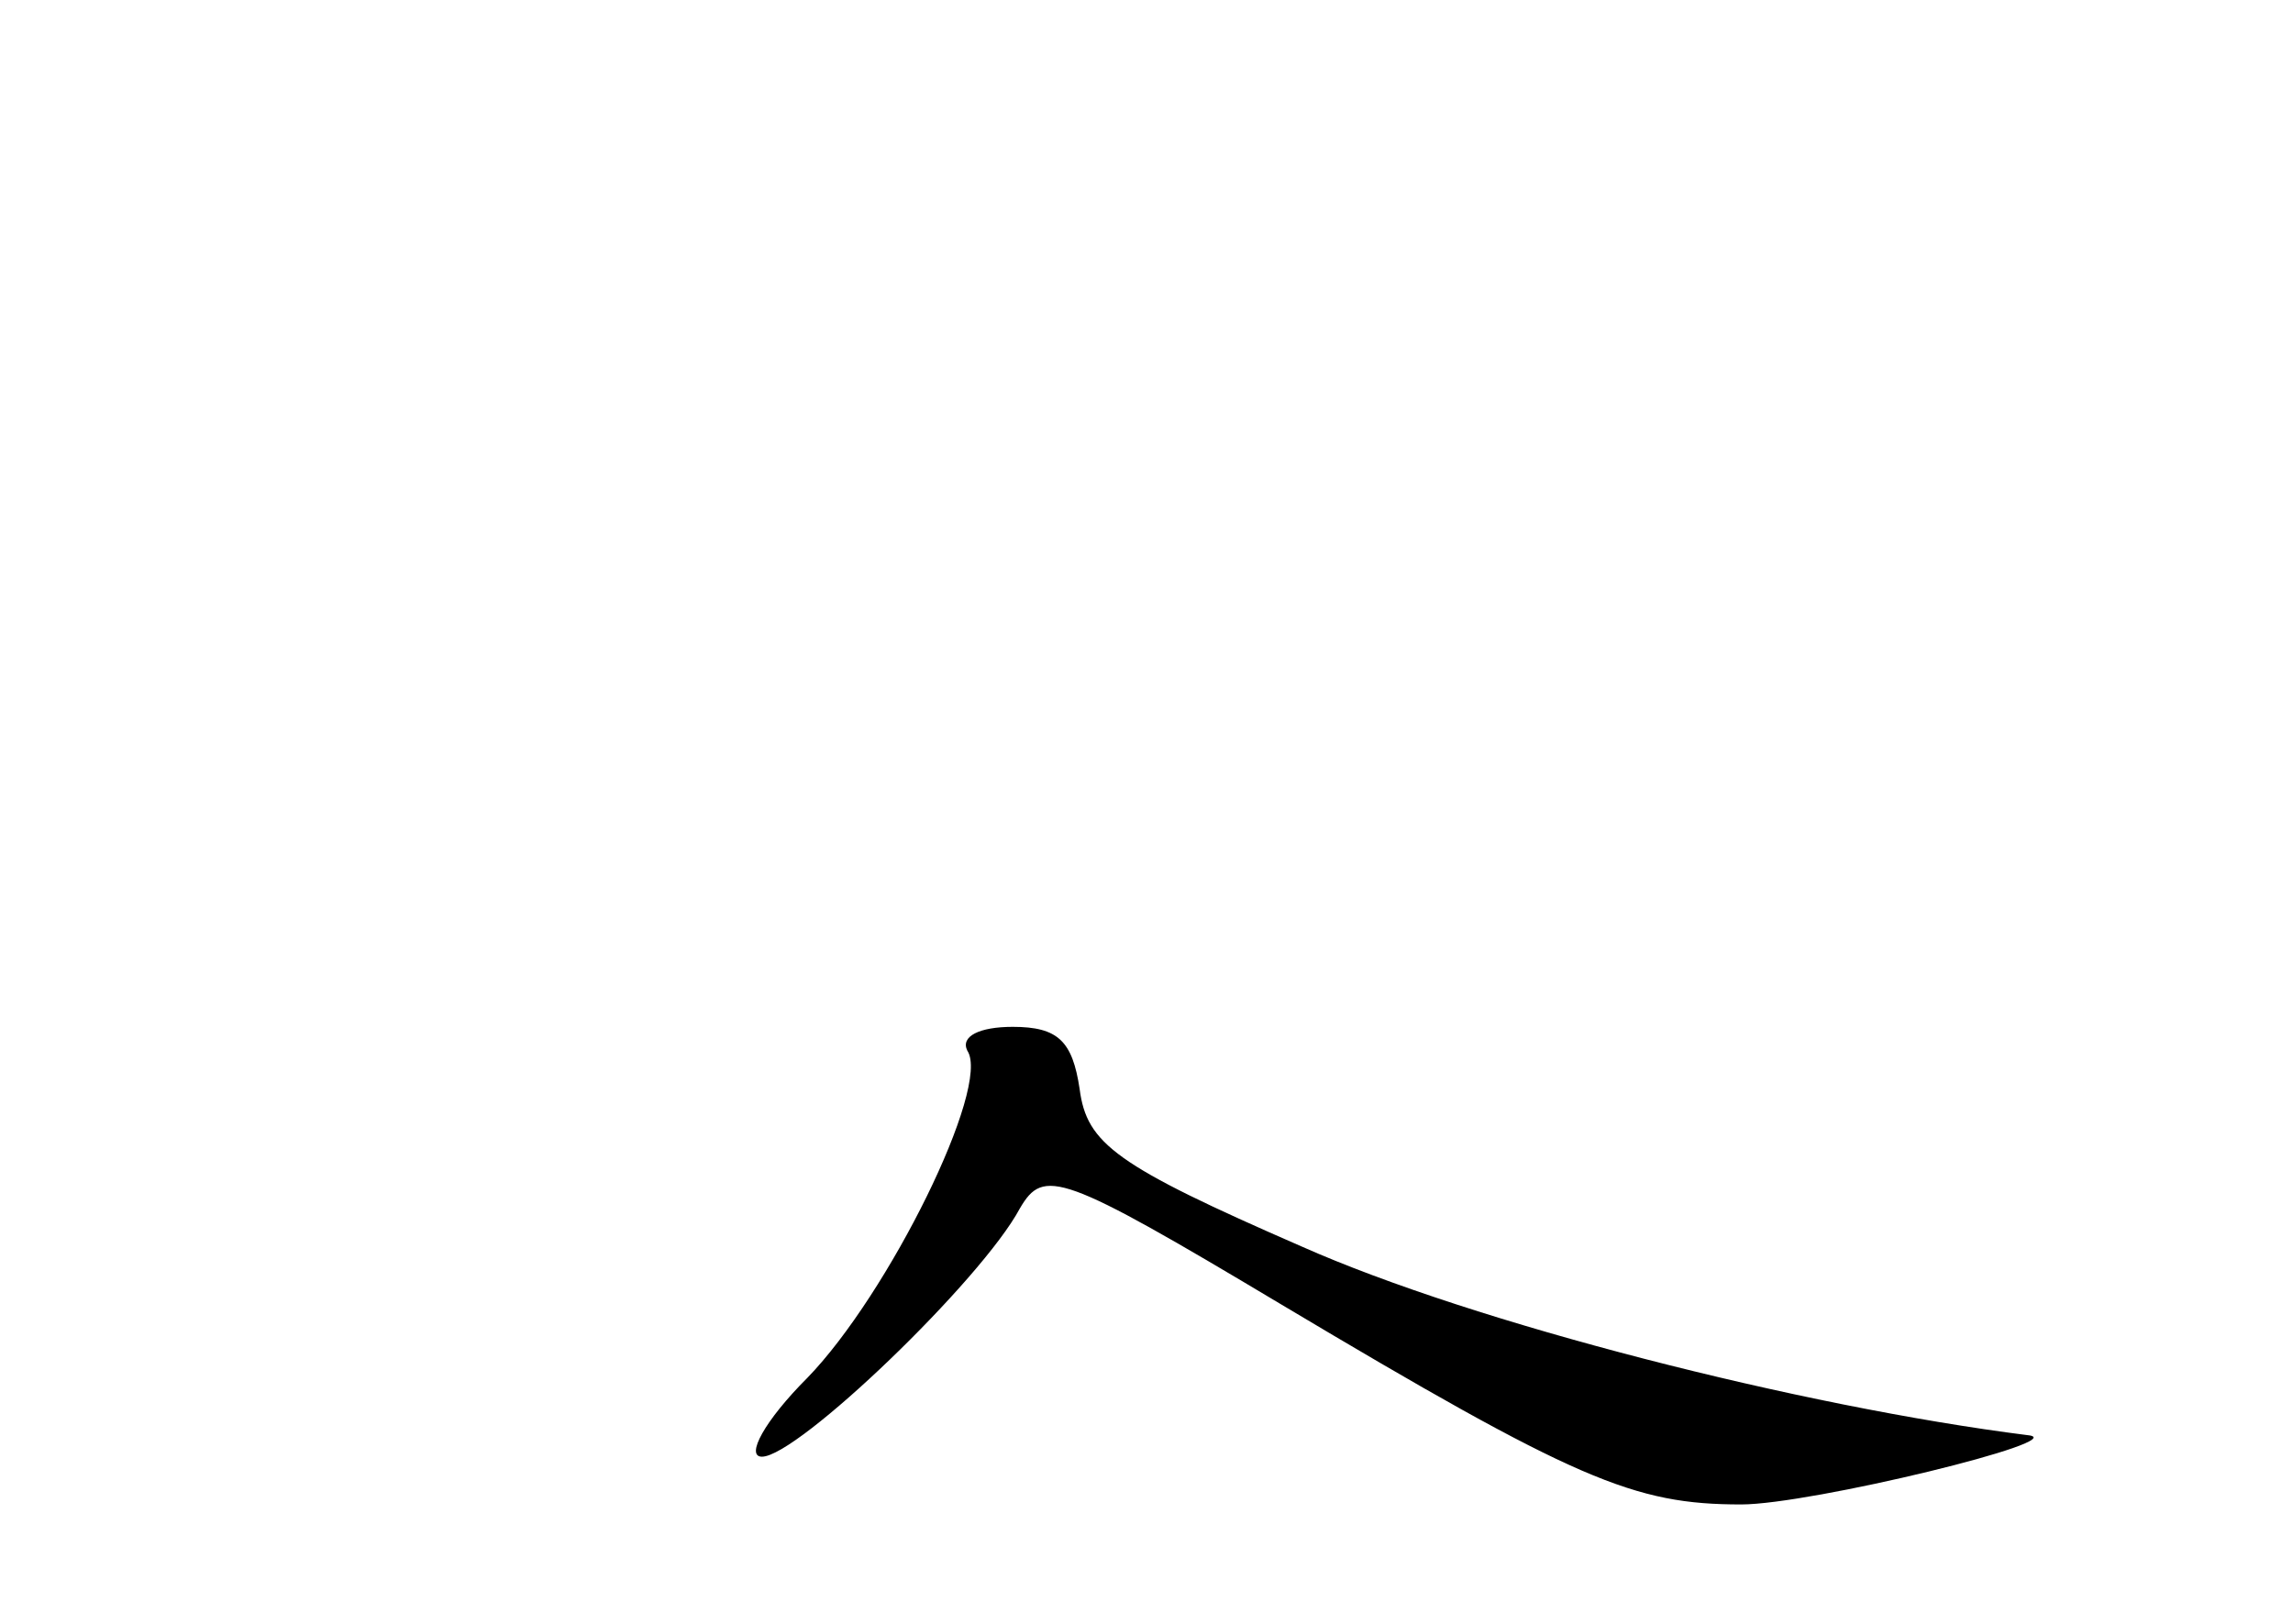 <?xml version="1.0" standalone="no"?>
<!DOCTYPE svg PUBLIC "-//W3C//DTD SVG 20010904//EN"
 "http://www.w3.org/TR/2001/REC-SVG-20010904/DTD/svg10.dtd">
<svg version="1.0" xmlns="http://www.w3.org/2000/svg"
 width="96pt" height="68pt" viewBox="0 0 96 68"
 preserveAspectRatio="xMidYMid meet">
<g transform="translate(0,68) scale(0.1,-0.1)"
fill="#000000" stroke="none">
<path d="M405 240 c10 -15 -33 -102 -67 -137 -18 -18 -26 -33 -19 -33 15 0 92
74 108 104 10 17 17 15 109 -40 124 -74 148 -84 193 -84 29 0 140 27 120 29
-95 12 -232 47 -304 79 -78 34 -90 43 -93 66 -3 20 -9 26 -28 26 -14 0 -22 -4
-19 -10z"/>
</g>
</svg>
